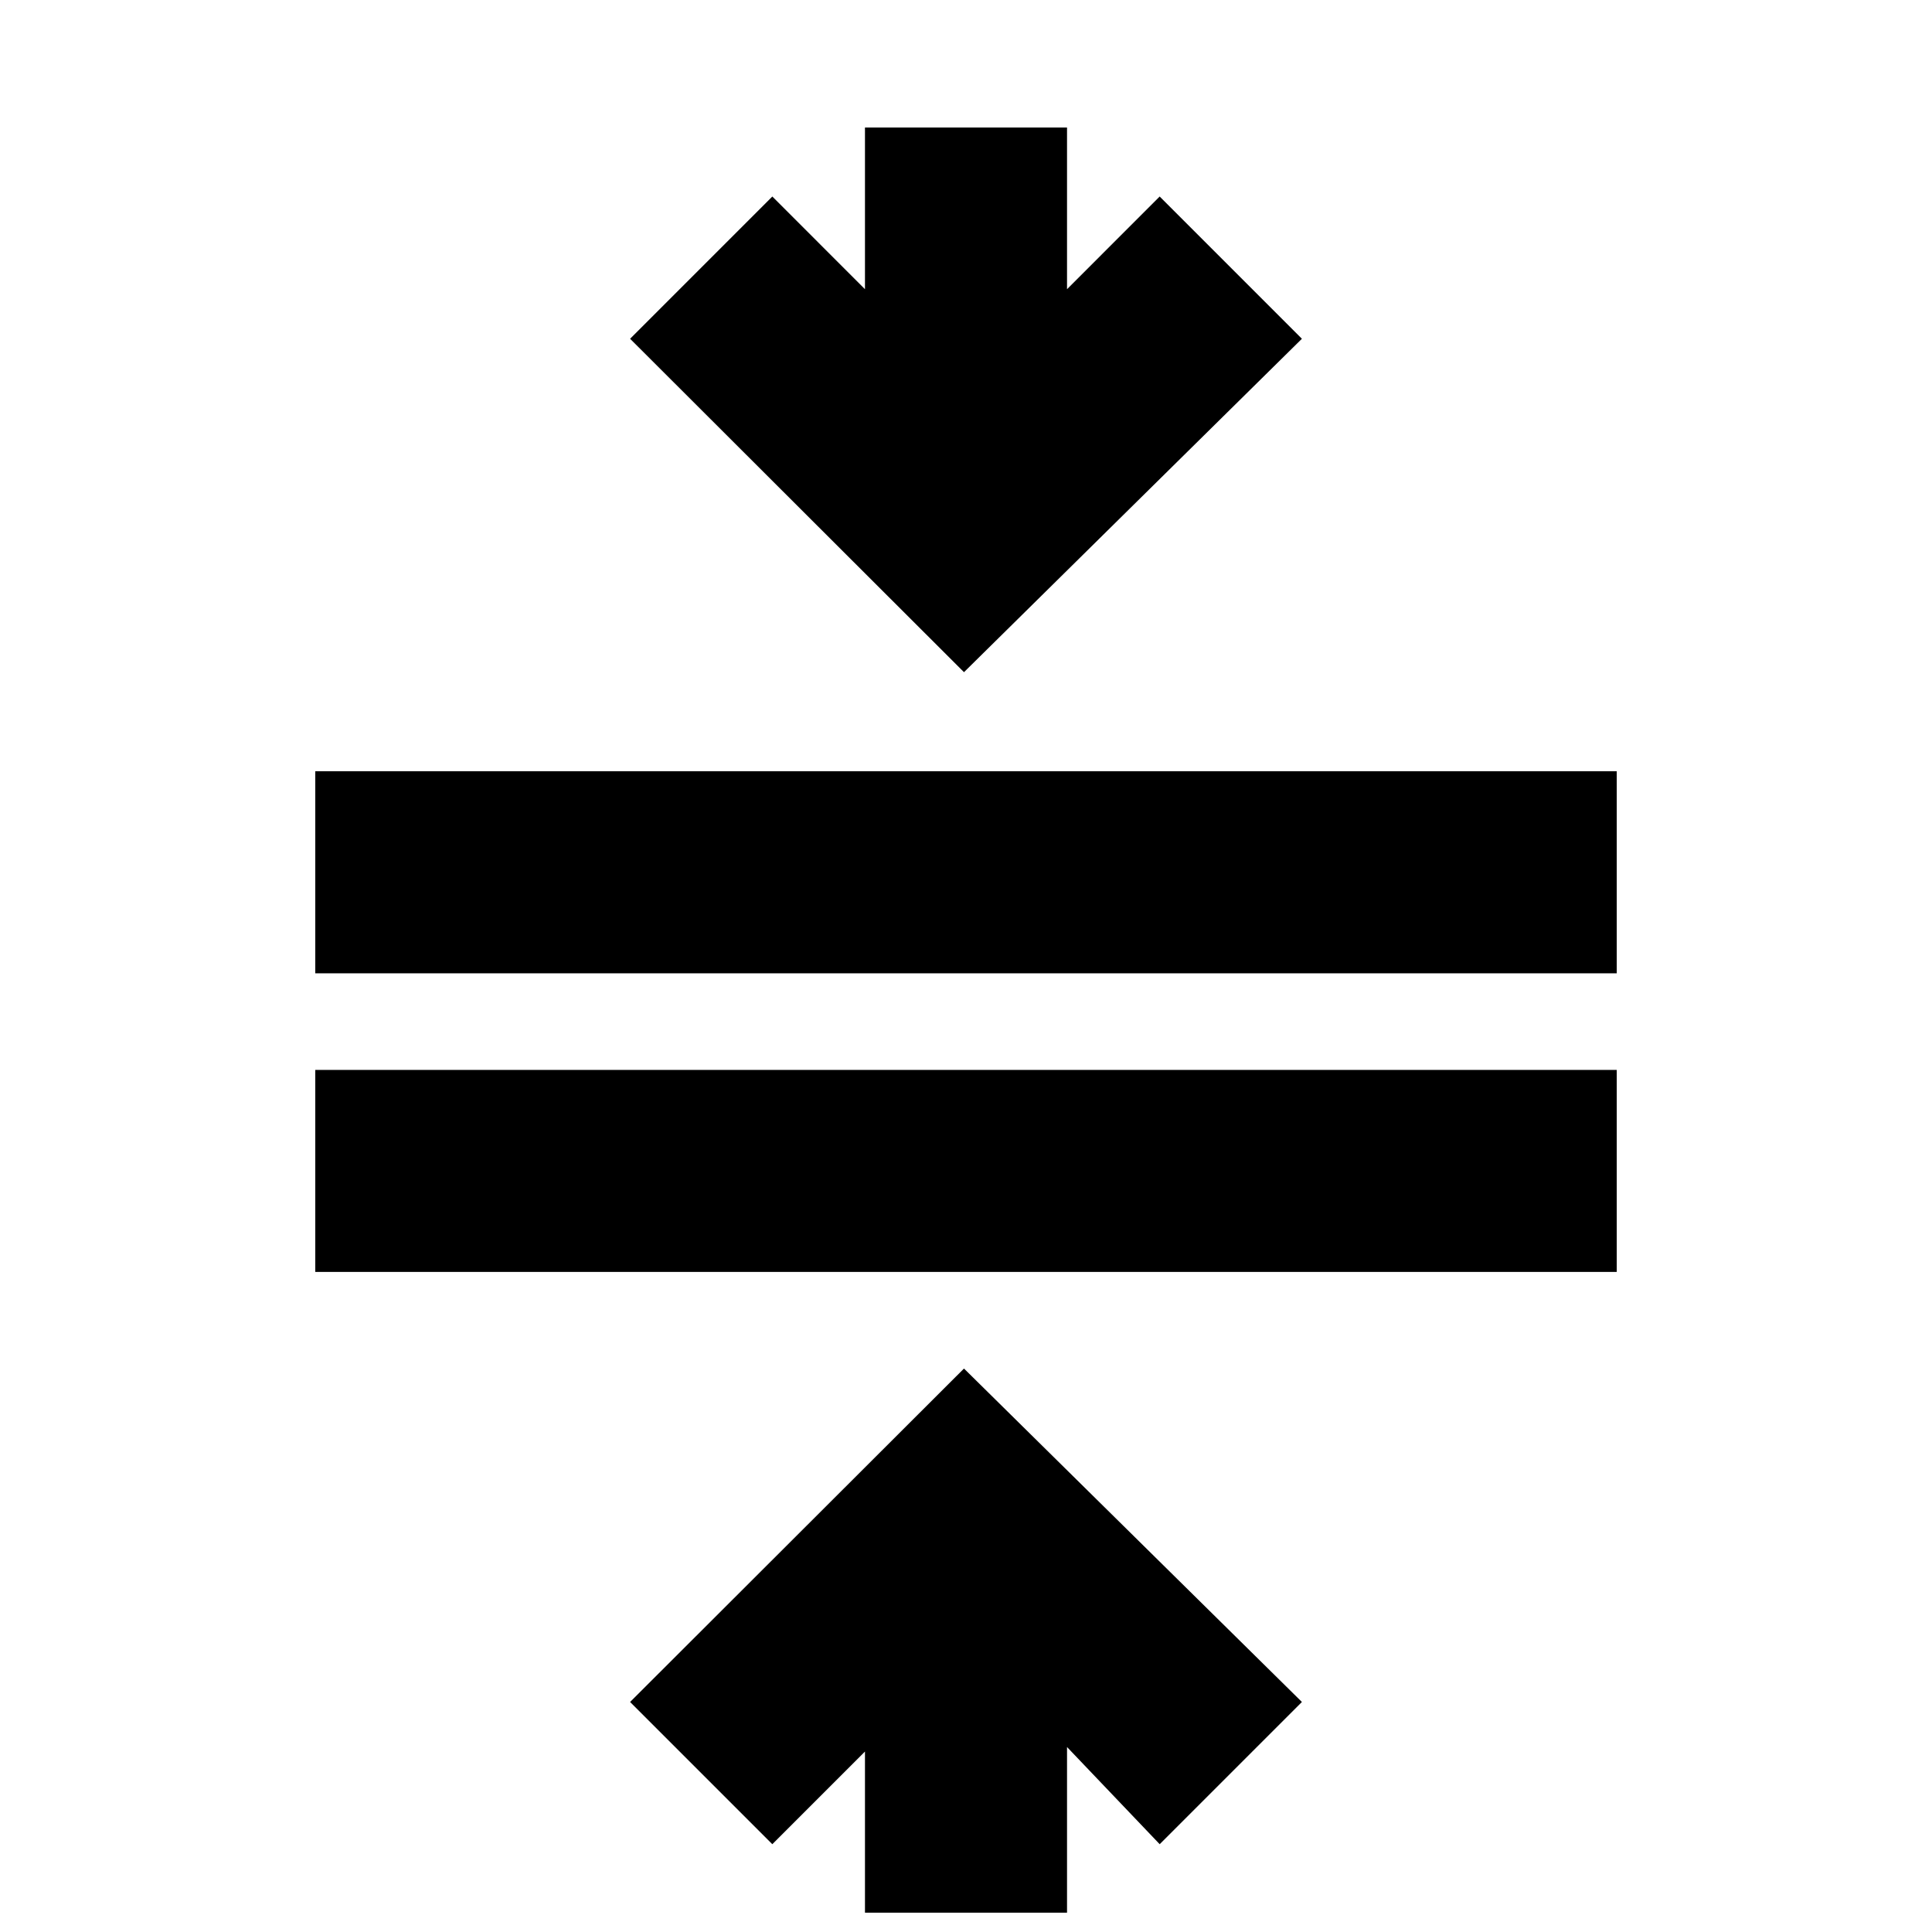 <svg xmlns="http://www.w3.org/2000/svg" height="20" viewBox="0 -960 960 960" width="20"><path d="M156.65-327.98v-100.39h646.7v100.39h-646.7Zm0-148.39v-100.39h646.7v100.39h-646.7ZM429.8-9.59v-80.08l-46.04 46.04-70.67-70.67L479-279.98 646.91-114.3l-70.67 70.67-46.04-48.28v82.32H429.8ZM479-626 313.09-791.67l70.67-70.68 46.04 46.05v-80.33h100.4v80.33l46.04-46.05 70.67 70.68L479-626Z"/></svg>